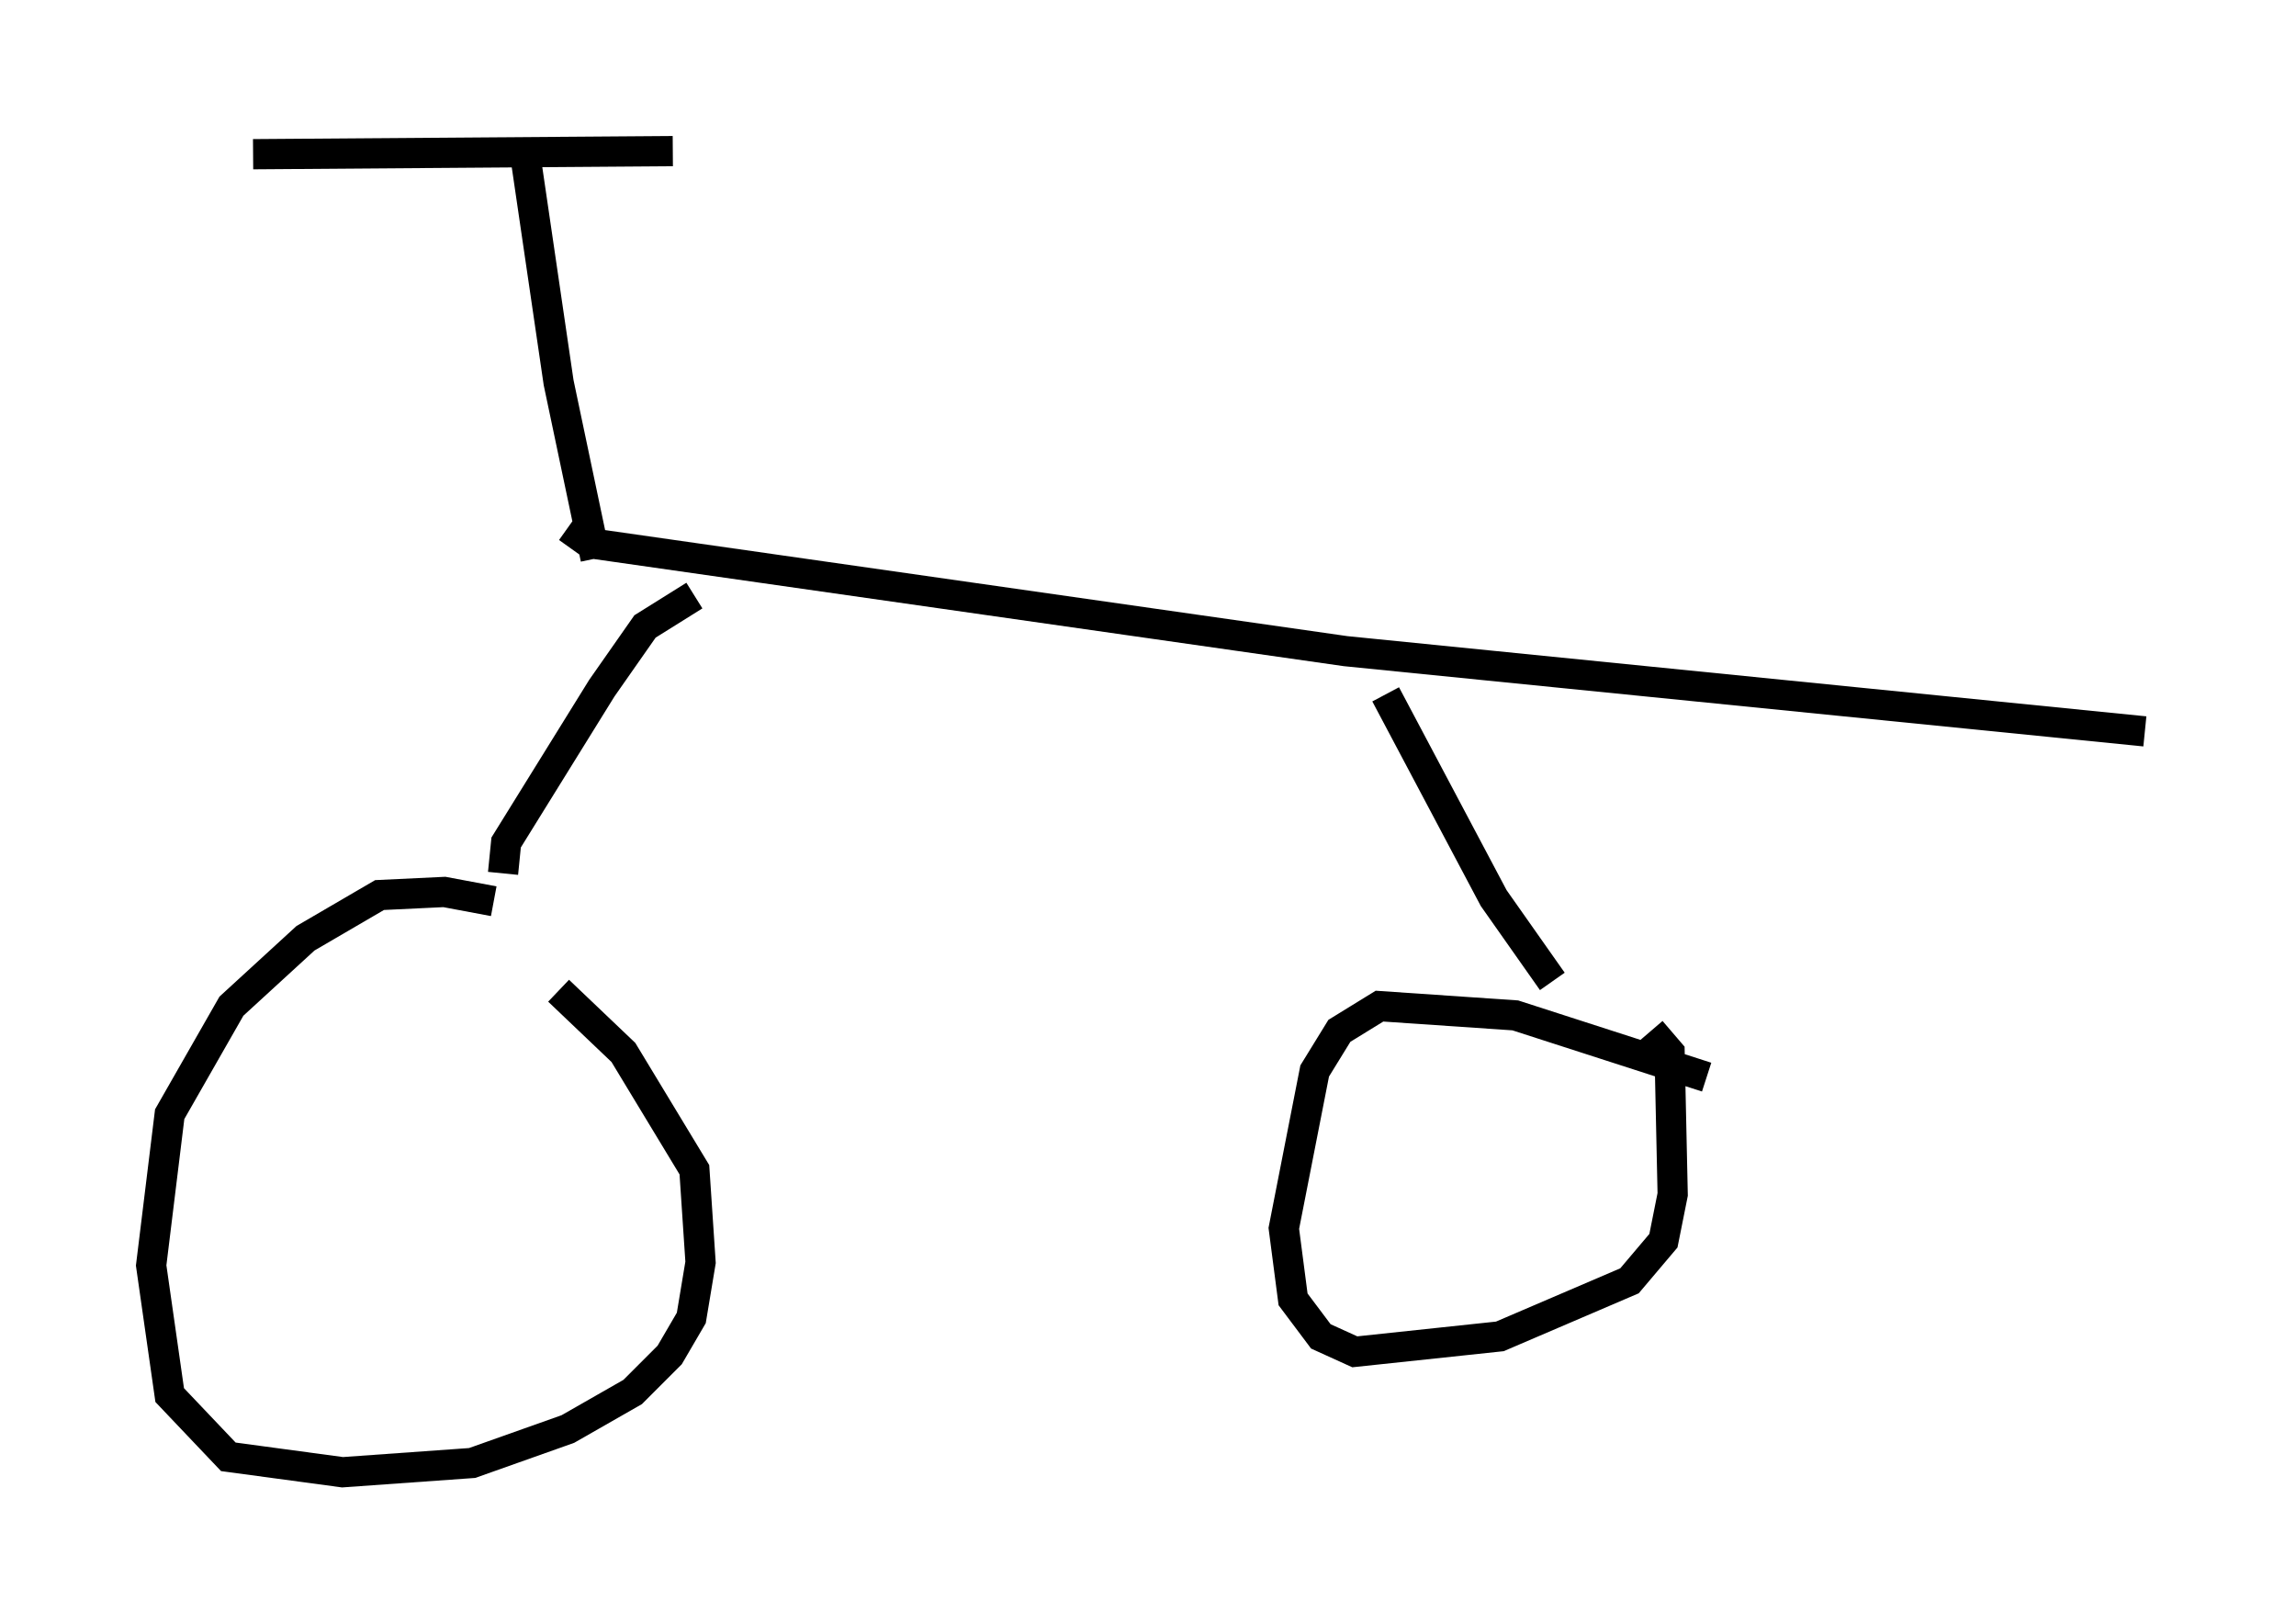 <?xml version="1.0" encoding="utf-8" ?>
<svg baseProfile="full" height="53.692" version="1.1" width="75.947" xmlns="http://www.w3.org/2000/svg" xmlns:ev="http://www.w3.org/2001/xml-events" xmlns:xlink="http://www.w3.org/1999/xlink"><defs /><rect fill="white" height="53.692" width="75.947" x="0" y="0" /><path d="M17.863, 31.236 m-1.531, -1.429 l-1.633, -0.306 -2.144, 0.102 l-2.45, 1.429 -2.45, 2.246 l-2.042, 3.573 -0.613, 5.002 l0.613, 4.288 1.94, 2.042 l3.777, 0.51 4.288, -0.306 l3.165, -1.123 2.144, -1.225 l1.225, -1.225 0.715, -1.225 l0.306, -1.838 -0.204, -3.063 l-2.348, -3.879 -2.144, -2.042 m37.975, 2.858 l-6.329, -2.042 -4.492, -0.306 l-1.327, 0.817 -0.817, 1.327 l-1.021, 5.206 0.306, 2.348 l0.919, 1.225 1.123, 0.51 l4.798, -0.51 4.288, -1.838 l1.123, -1.327 0.306, -1.531 l-0.102, -4.696 -0.613, -0.715 m-35.832, -16.64 l0.715, 0.51 25.011, 3.573 l26.44, 2.654 m-25.113, -1.225 l3.573, 6.738 1.94, 2.756 m-28.379, -12.761 l-1.633, 1.021 -1.429, 2.042 l-3.165, 5.104 -0.102, 1.021 m3.063, -10.413 l-1.225, -5.819 -1.123, -7.656 m-8.983, 0.102 l13.883, -0.102 " fill="none" stroke="black" stroke-width="1" /></svg>